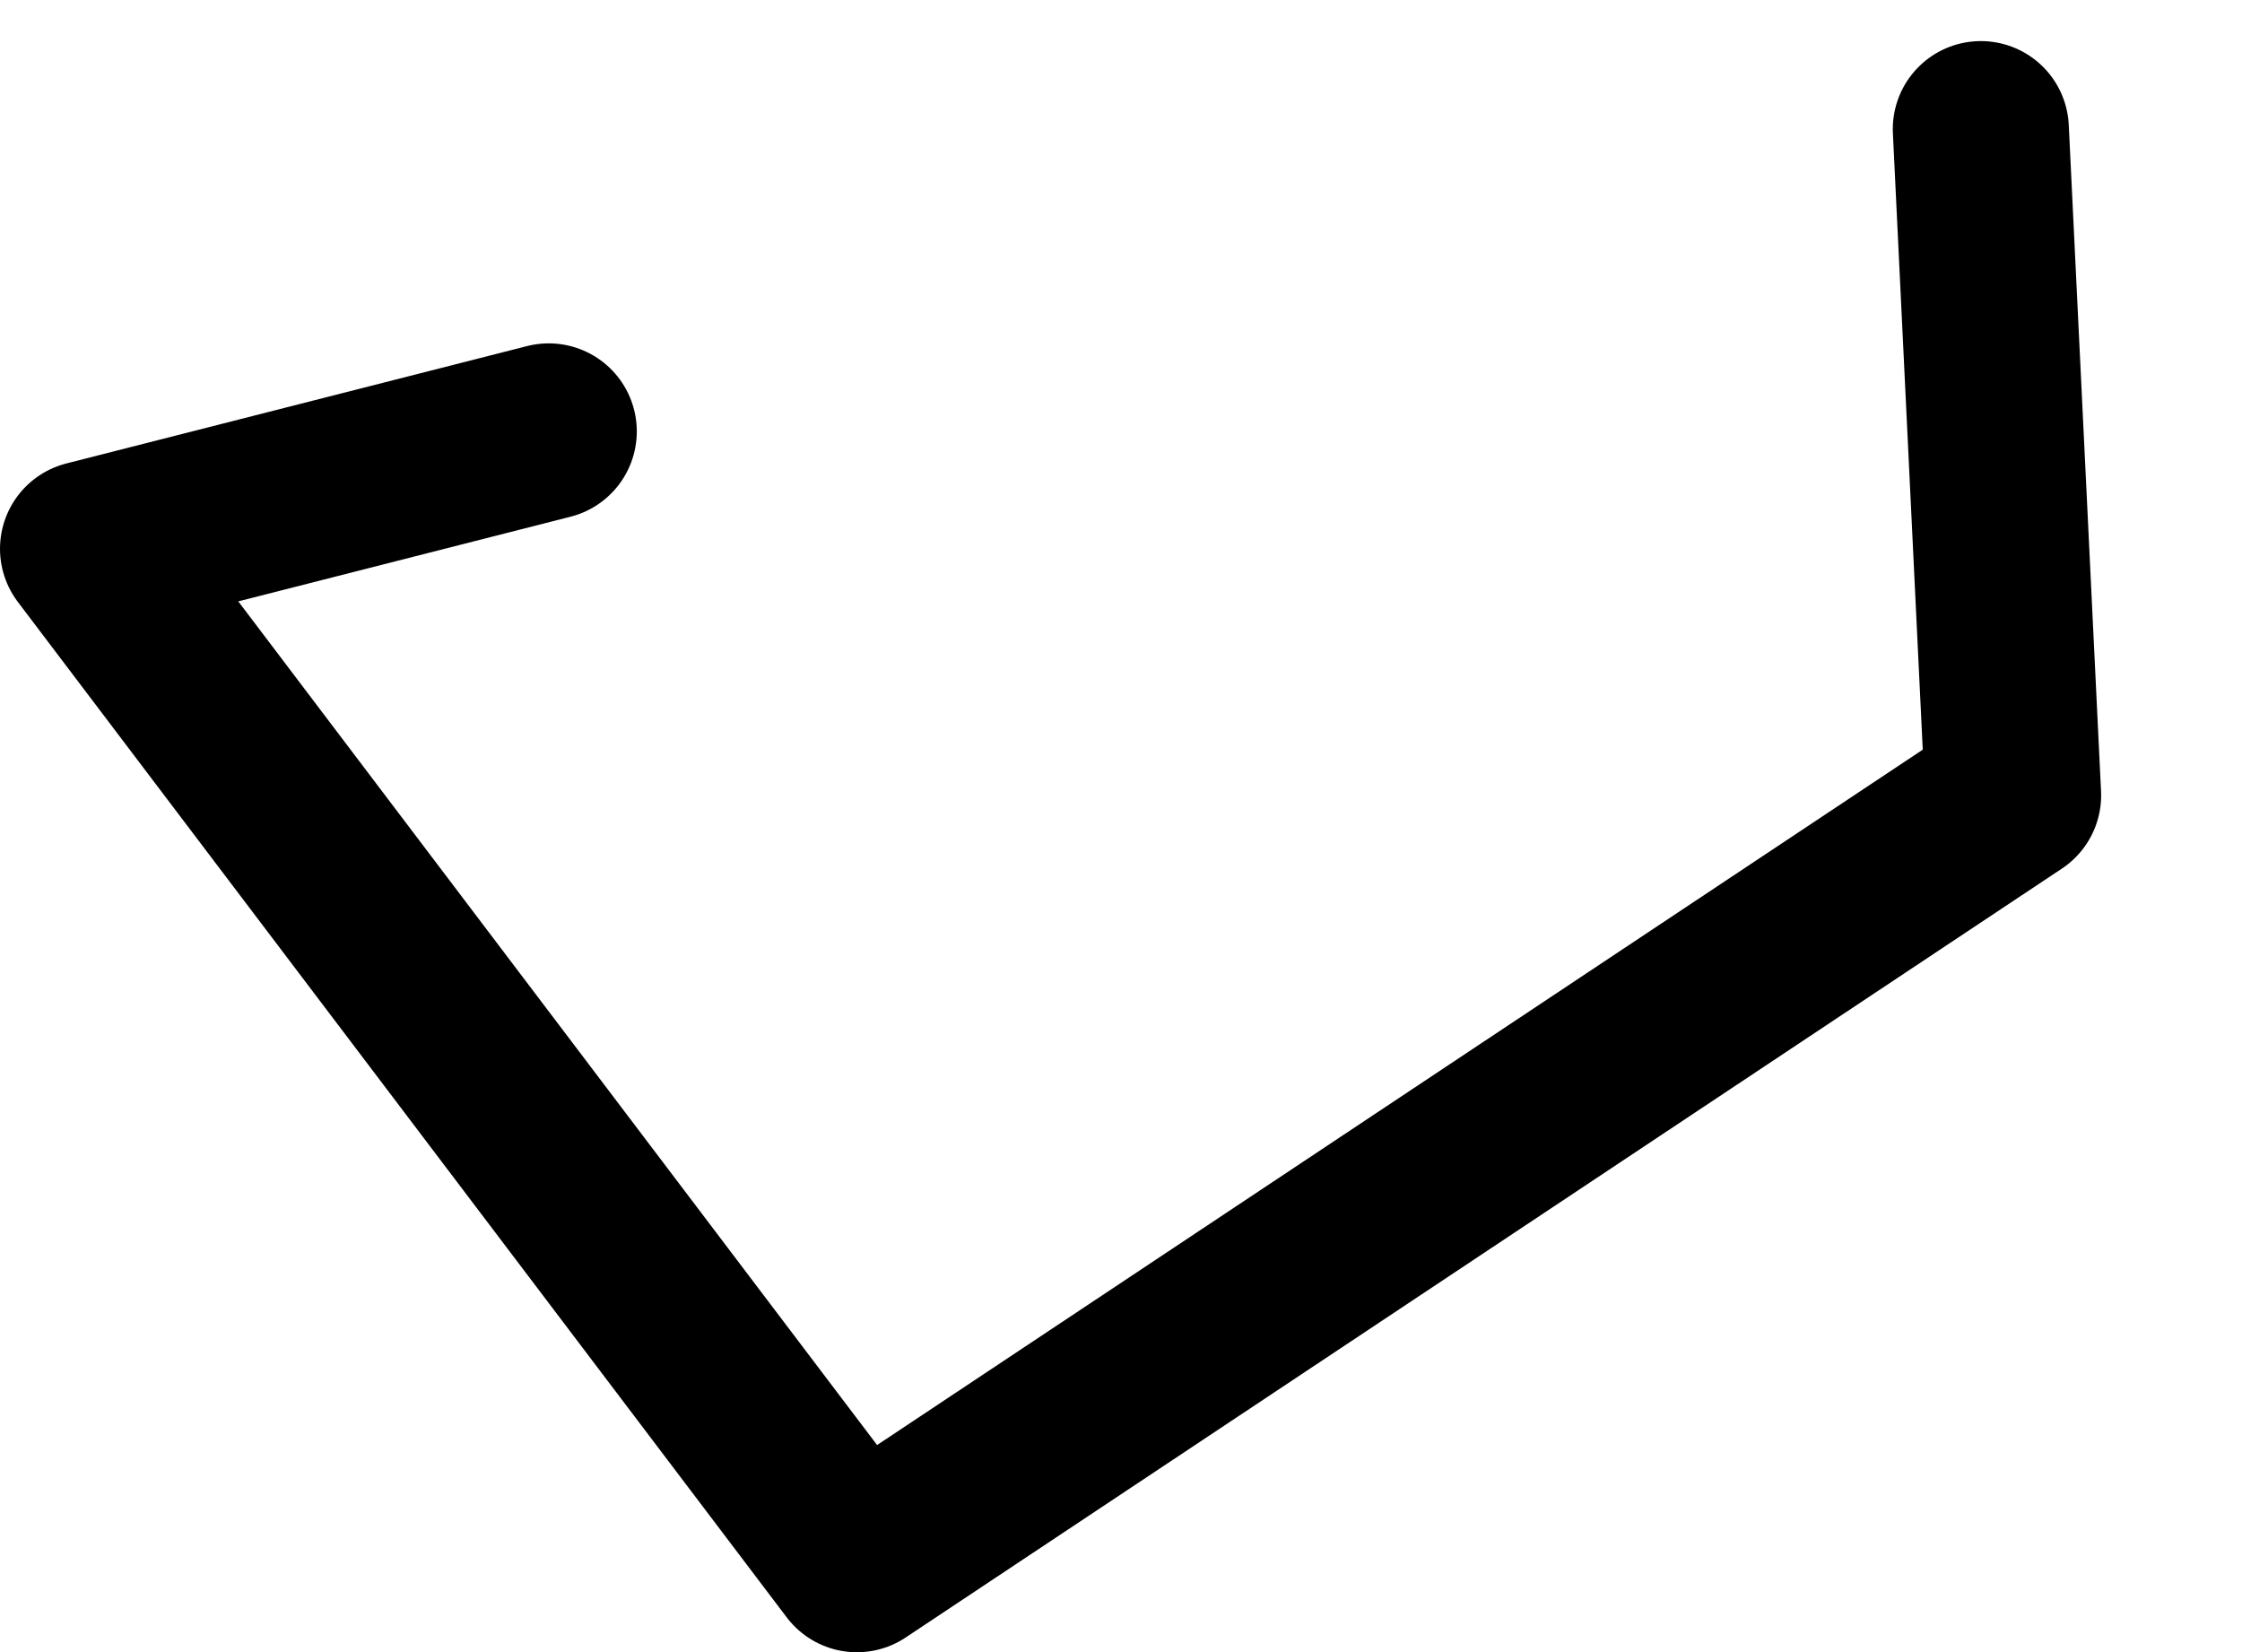 <?xml version="1.0" encoding="UTF-8" standalone="no"?>
<svg xmlns:ffdec="https://www.free-decompiler.com/flash" xmlns:xlink="http://www.w3.org/1999/xlink" ffdec:objectType="morphshape" height="28.15px" width="38.2px" xmlns="http://www.w3.org/2000/svg">
  <g transform="matrix(1.0, 0.0, 0.0, 1.0, 14.3, 21.75)">
    <path d="M-4.95 -14.4 L-12.8 -12.4 0.3 4.9 20.0 -8.2 19.45 -19.55" fill="none" stroke="#000000" stroke-linecap="round" stroke-linejoin="round" stroke-width="3.0">
      <animate attributeName="stroke" dur="2s" repeatCount="indefinite" values="#000000;#000001"/>
      <animate attributeName="stroke-width" dur="2s" repeatCount="indefinite" values="3.0;3.0"/>
      <animate attributeName="fill-opacity" dur="2s" repeatCount="indefinite" values="1.0;1.0"/>
      <animate attributeName="d" dur="2s" repeatCount="indefinite" values="M-4.95 -14.4 L-12.8 -12.4 0.3 4.9 20.0 -8.2 19.45 -19.55;M-3.5 -14.85 L-12.65 -13.5 0.3 4.9 21.6 -7.95 22.4 -20.25"/>
    </path>
  </g>
</svg>
